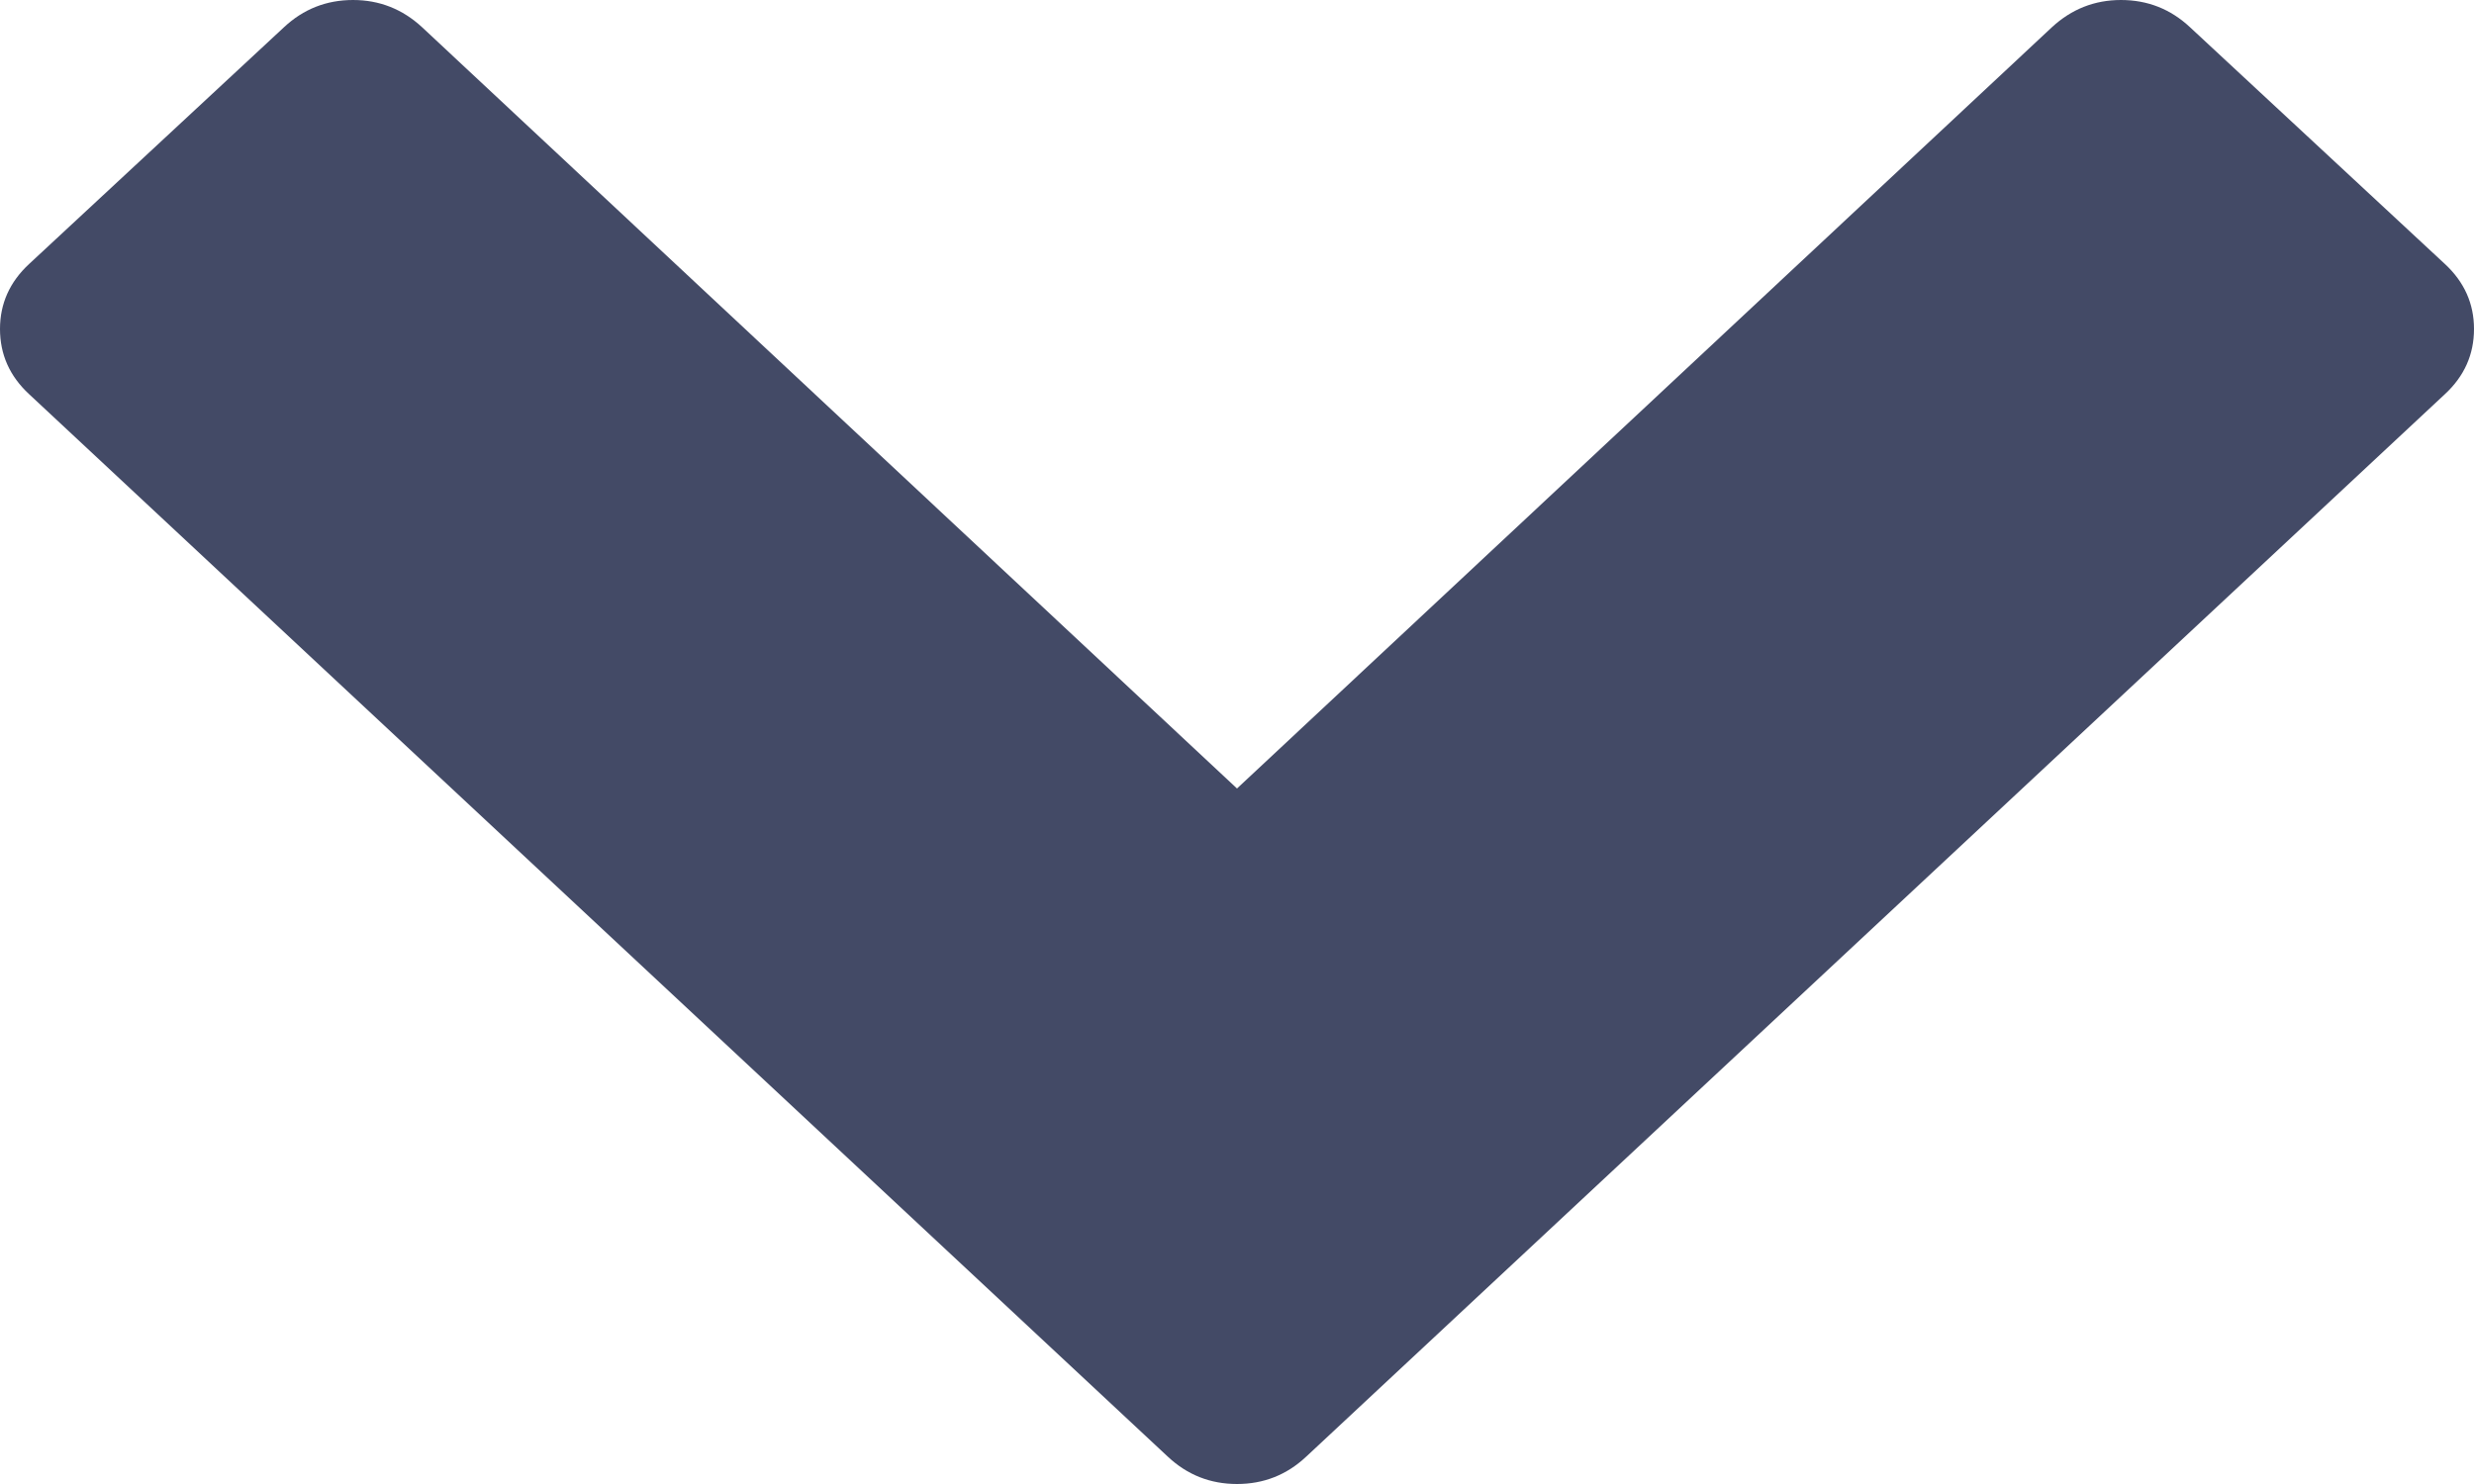 ﻿<?xml version="1.0" encoding="utf-8"?>
<svg version="1.1" xmlns:xlink="http://www.w3.org/1999/xlink" width="10px" height="6px" xmlns="http://www.w3.org/2000/svg">
  <g transform="matrix(1 0 0 1 -40 -10 )">
    <path d="M 10 1.33  C 10 1.228  9.961 1.14  9.882 1.067  L 8.852 0.11  C 8.774 0.037  8.681 0  8.573 0  C 8.466 0  8.373 0.037  8.294 0.11  L 5 3.188  L 1.706 0.11  C 1.627 0.037  1.534 0  1.427 0  C 1.319 0  1.226 0.037  1.148 0.11  L 0.118 1.067  C 0.039 1.14  0 1.228  0 1.33  C 0 1.433  0.039 1.521  0.118 1.594  L 4.721 5.89  C 4.799 5.963  4.892 6  5 6  C 5.108 6  5.201 5.963  5.279 5.89  L 9.882 1.594  C 9.961 1.521  10 1.433  10 1.33  Z " fill-rule="nonzero" fill="#434a66" stroke="none" transform="matrix(1 0 0 1 40 10 )" />
  </g>
</svg>